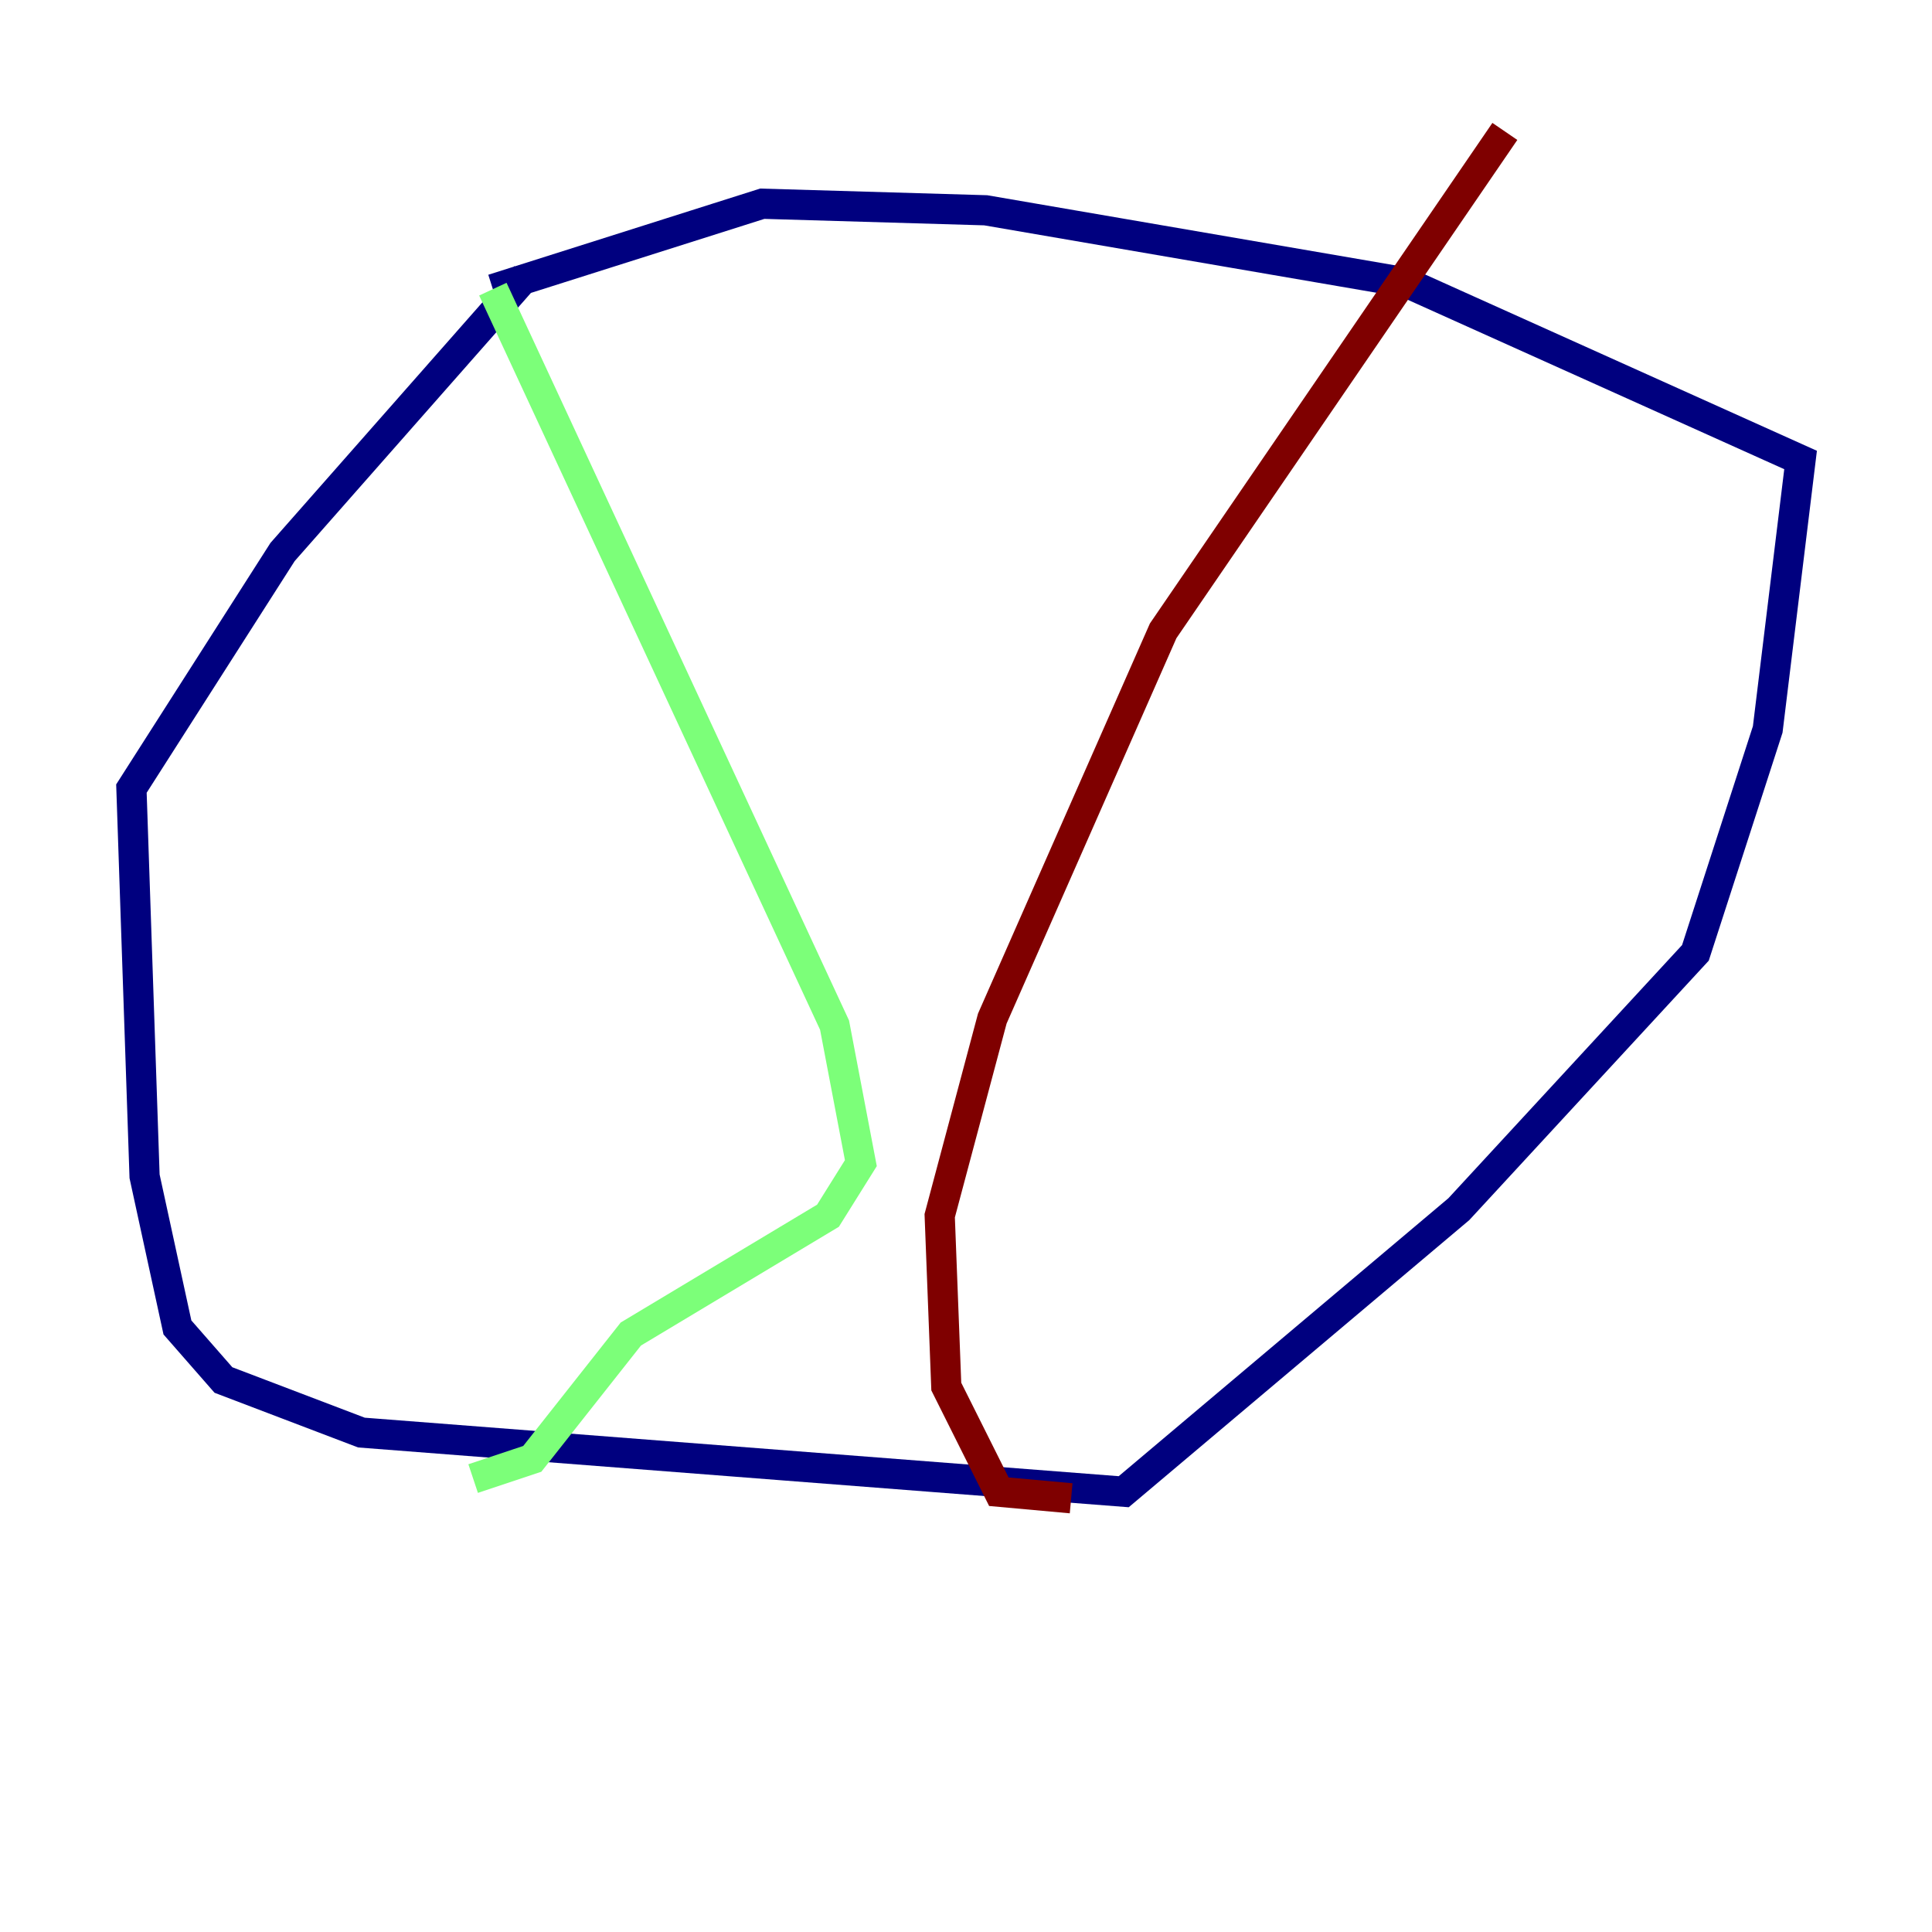 <?xml version="1.0" encoding="utf-8" ?>
<svg baseProfile="tiny" height="128" version="1.2" viewBox="0,0,128,128" width="128" xmlns="http://www.w3.org/2000/svg" xmlns:ev="http://www.w3.org/2001/xml-events" xmlns:xlink="http://www.w3.org/1999/xlink"><defs /><polyline fill="none" points="34.83,18.286 18.721,36.571 8.707,52.245 9.578,77.932 11.755,87.946 14.803,91.429 23.946,94.912 74.449,98.83 96.653,80.109 112.326,63.129 117.116,48.327 119.293,30.476 93.17,18.721 65.306,13.932 50.503,13.497 32.653,19.157" stroke="#00007f" stroke-width="2" /><polyline fill="none" points="32.653,19.157 55.292,67.918 57.034,77.061 54.857,80.544 41.796,88.381 35.265,96.653 31.347,97.959" stroke="#7cff79" stroke-width="2" /><polyline fill="none" points="99.701,8.707 77.061,41.796 65.742,67.483 62.258,80.544 62.694,91.864 66.177,98.83 70.966,99.265" stroke="#7f0000" stroke-width="2" /></svg>